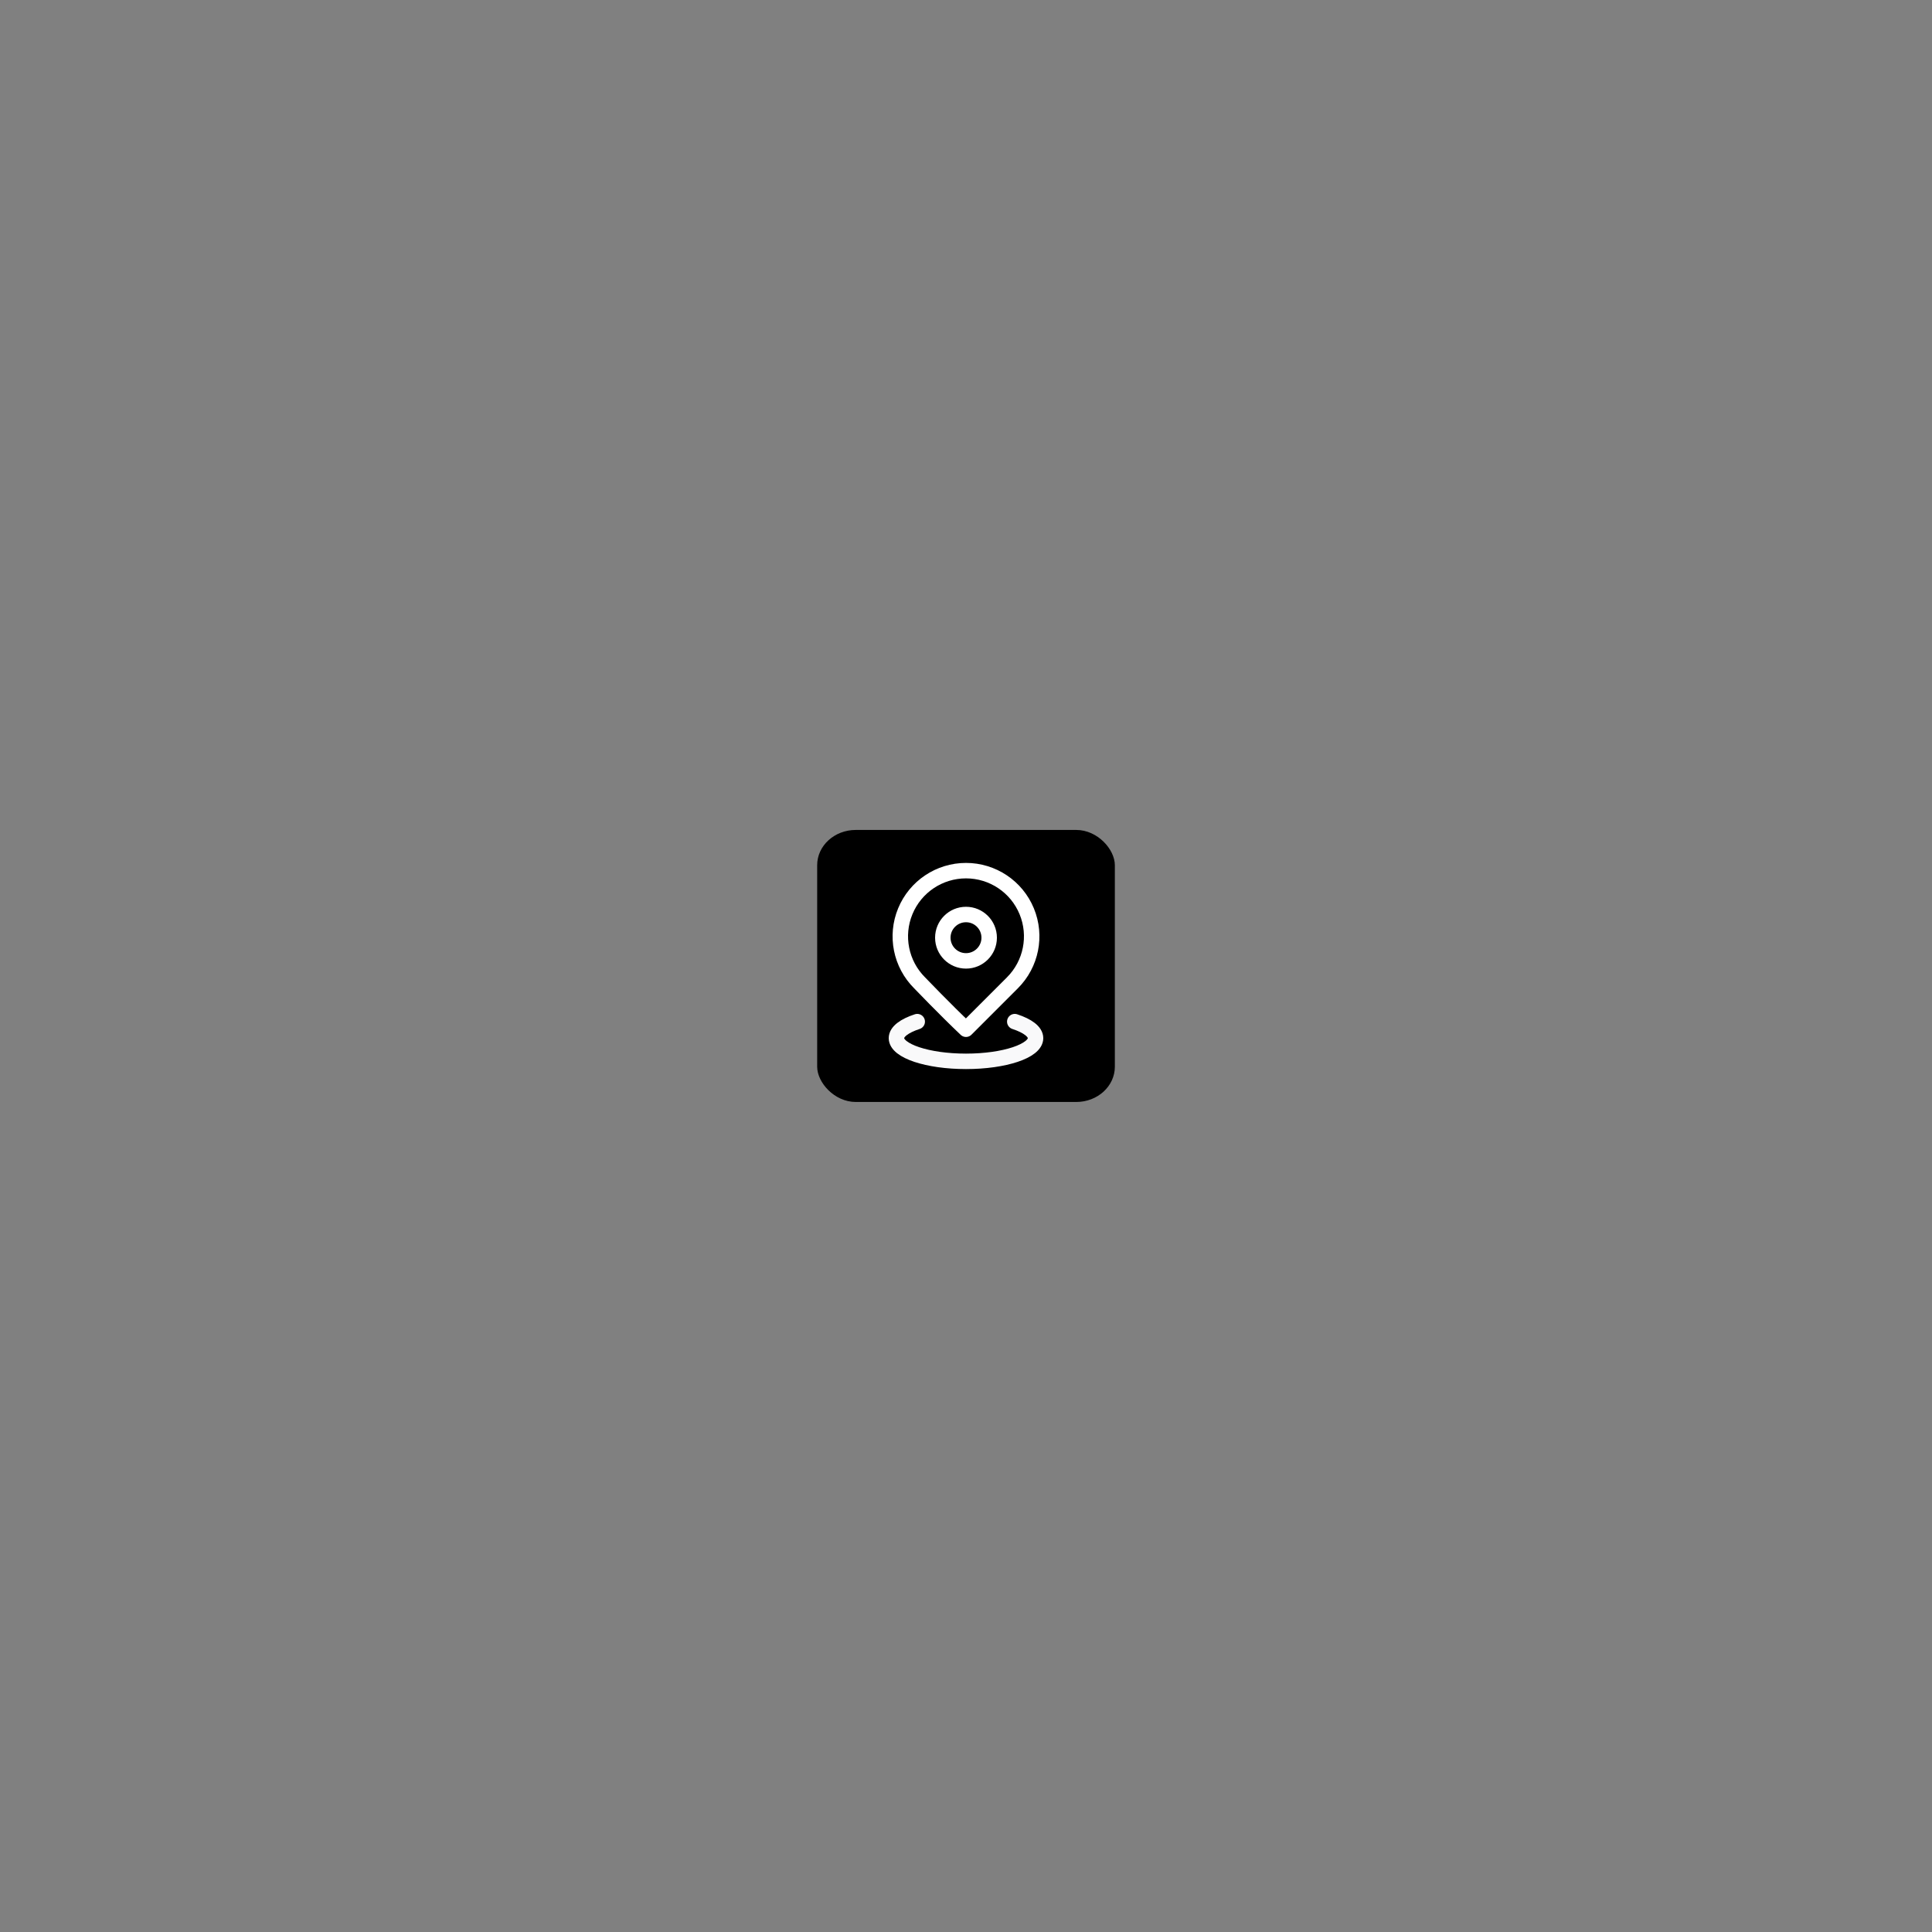 <svg id="eXJCEtiU6DQ1" xmlns="http://www.w3.org/2000/svg" xmlns:xlink="http://www.w3.org/1999/xlink" viewBox="0 0 300 300" shape-rendering="geometricPrecision" text-rendering="geometricPrecision" project-id="0893007798b045aea41798a7721e845e" export-id="9d5db1590dba4b32b2d41f276964b35c" cached="false"><rect x="0" y="0" width="300" height="300" fill="#808080" stroke="none"/><rect width="48" height="48" rx="6.22" ry="6.22" transform="matrix(.963 0 0 0.88 126.89 128.874)"/><path d="" fill="none" stroke="#3f5787" stroke-width="0.6"/><g transform="matrix(.6 0 0 0.6 111.6 111.405)"><path d="M51.38,78.72C48.06,79.81,46,81.32,46,83c0,3.31,8.06,6,18,6s18-2.69,18-6c0-1.68-2.06-3.19-5.38-4.28" fill="none" fill-opacity="0.5" stroke="#f9f9fa" stroke-width="4" stroke-linecap="round"/><path d="M52,68.69c-4.874-4.857-6.339-12.174-3.712-18.534s8.83-10.508,15.712-10.508s13.084,4.148,15.712,10.508s1.163,13.676-3.712,18.534l-12,12c-5.268-4.987-12-12-12-12ZM64,63c3.314,0,6-2.686,6-6s-2.686-6-6-6-6,2.686-6,6s2.686,6,6,6Z" fill="#f4f4f4" fill-opacity="0" stroke="#fff" stroke-width="4" stroke-linejoin="round" stroke-miterlimit="10"/></g></svg>
